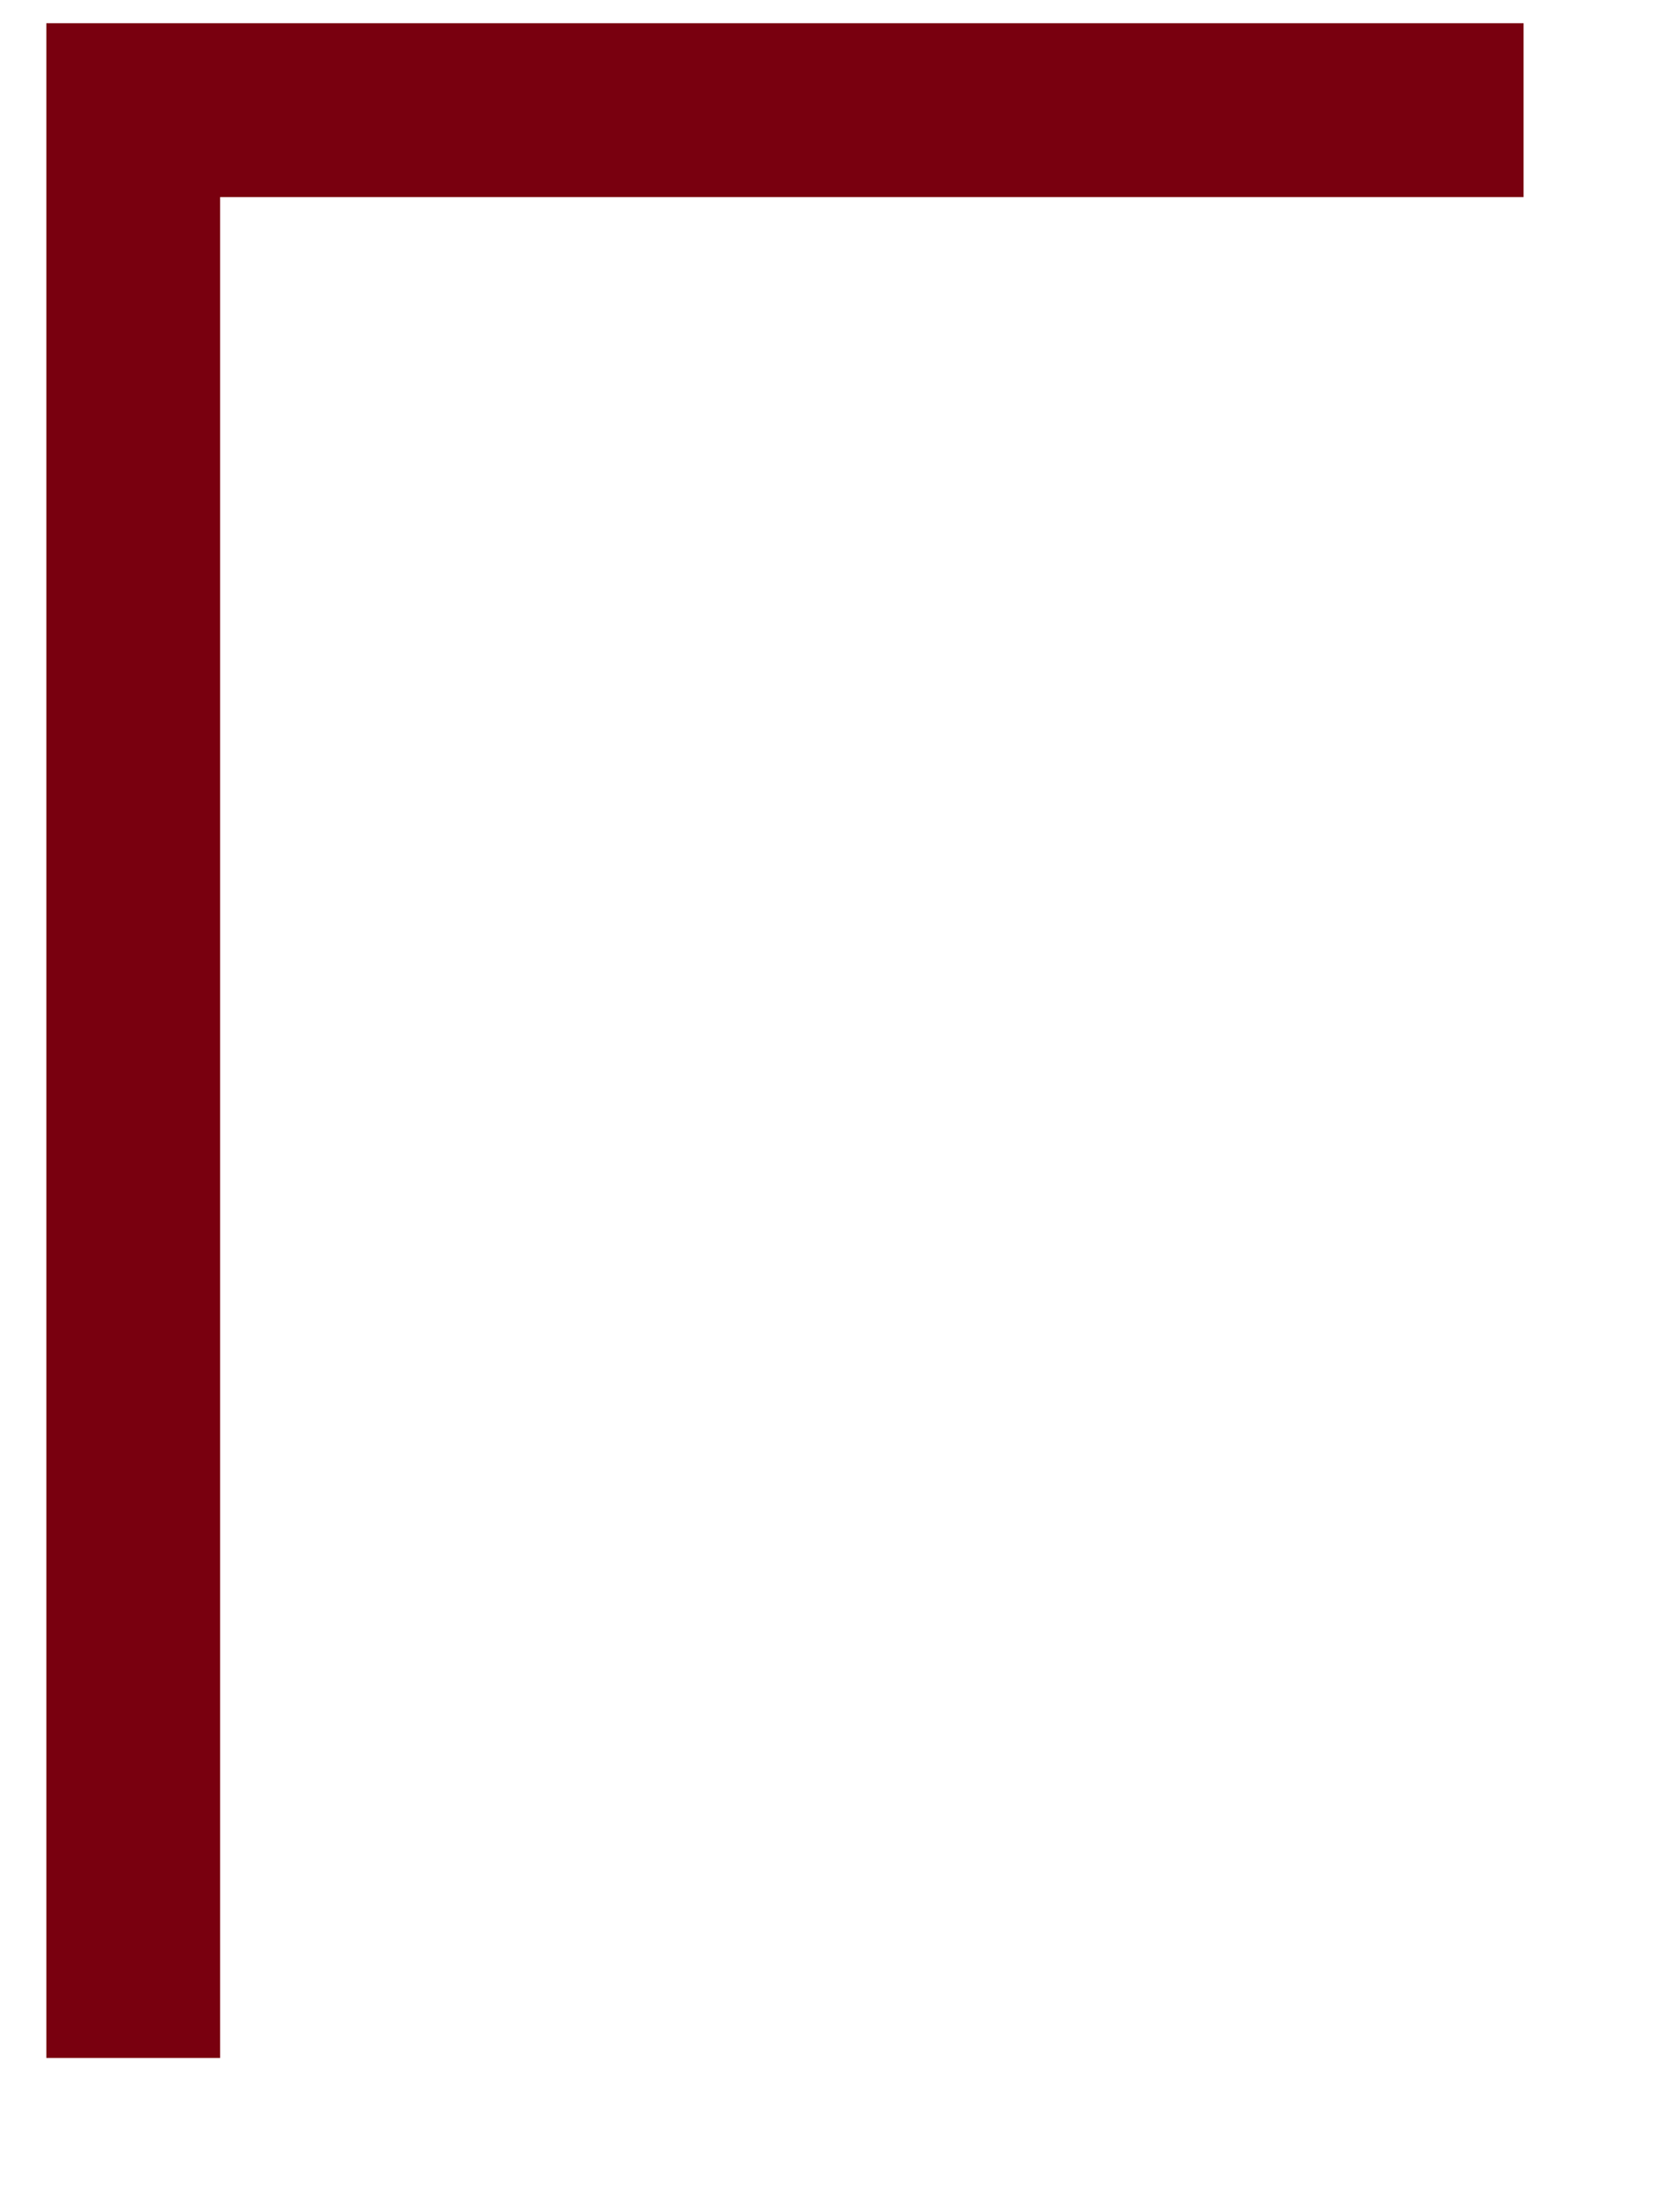 ﻿<?xml version="1.0" encoding="utf-8"?>
<svg version="1.1" xmlns:xlink="http://www.w3.org/1999/xlink" width="29px" height="38px" xmlns="http://www.w3.org/2000/svg">
  <g transform="matrix(1 0 0 1 -764.5 -156.5 )">
    <path d="M 24.8 0.4  L 0.8 0.4  L 0.8 34  " stroke-width="3" stroke="#79000f" fill="none" transform="matrix(1 0 0 1 766 158 )" />
  </g>
</svg>